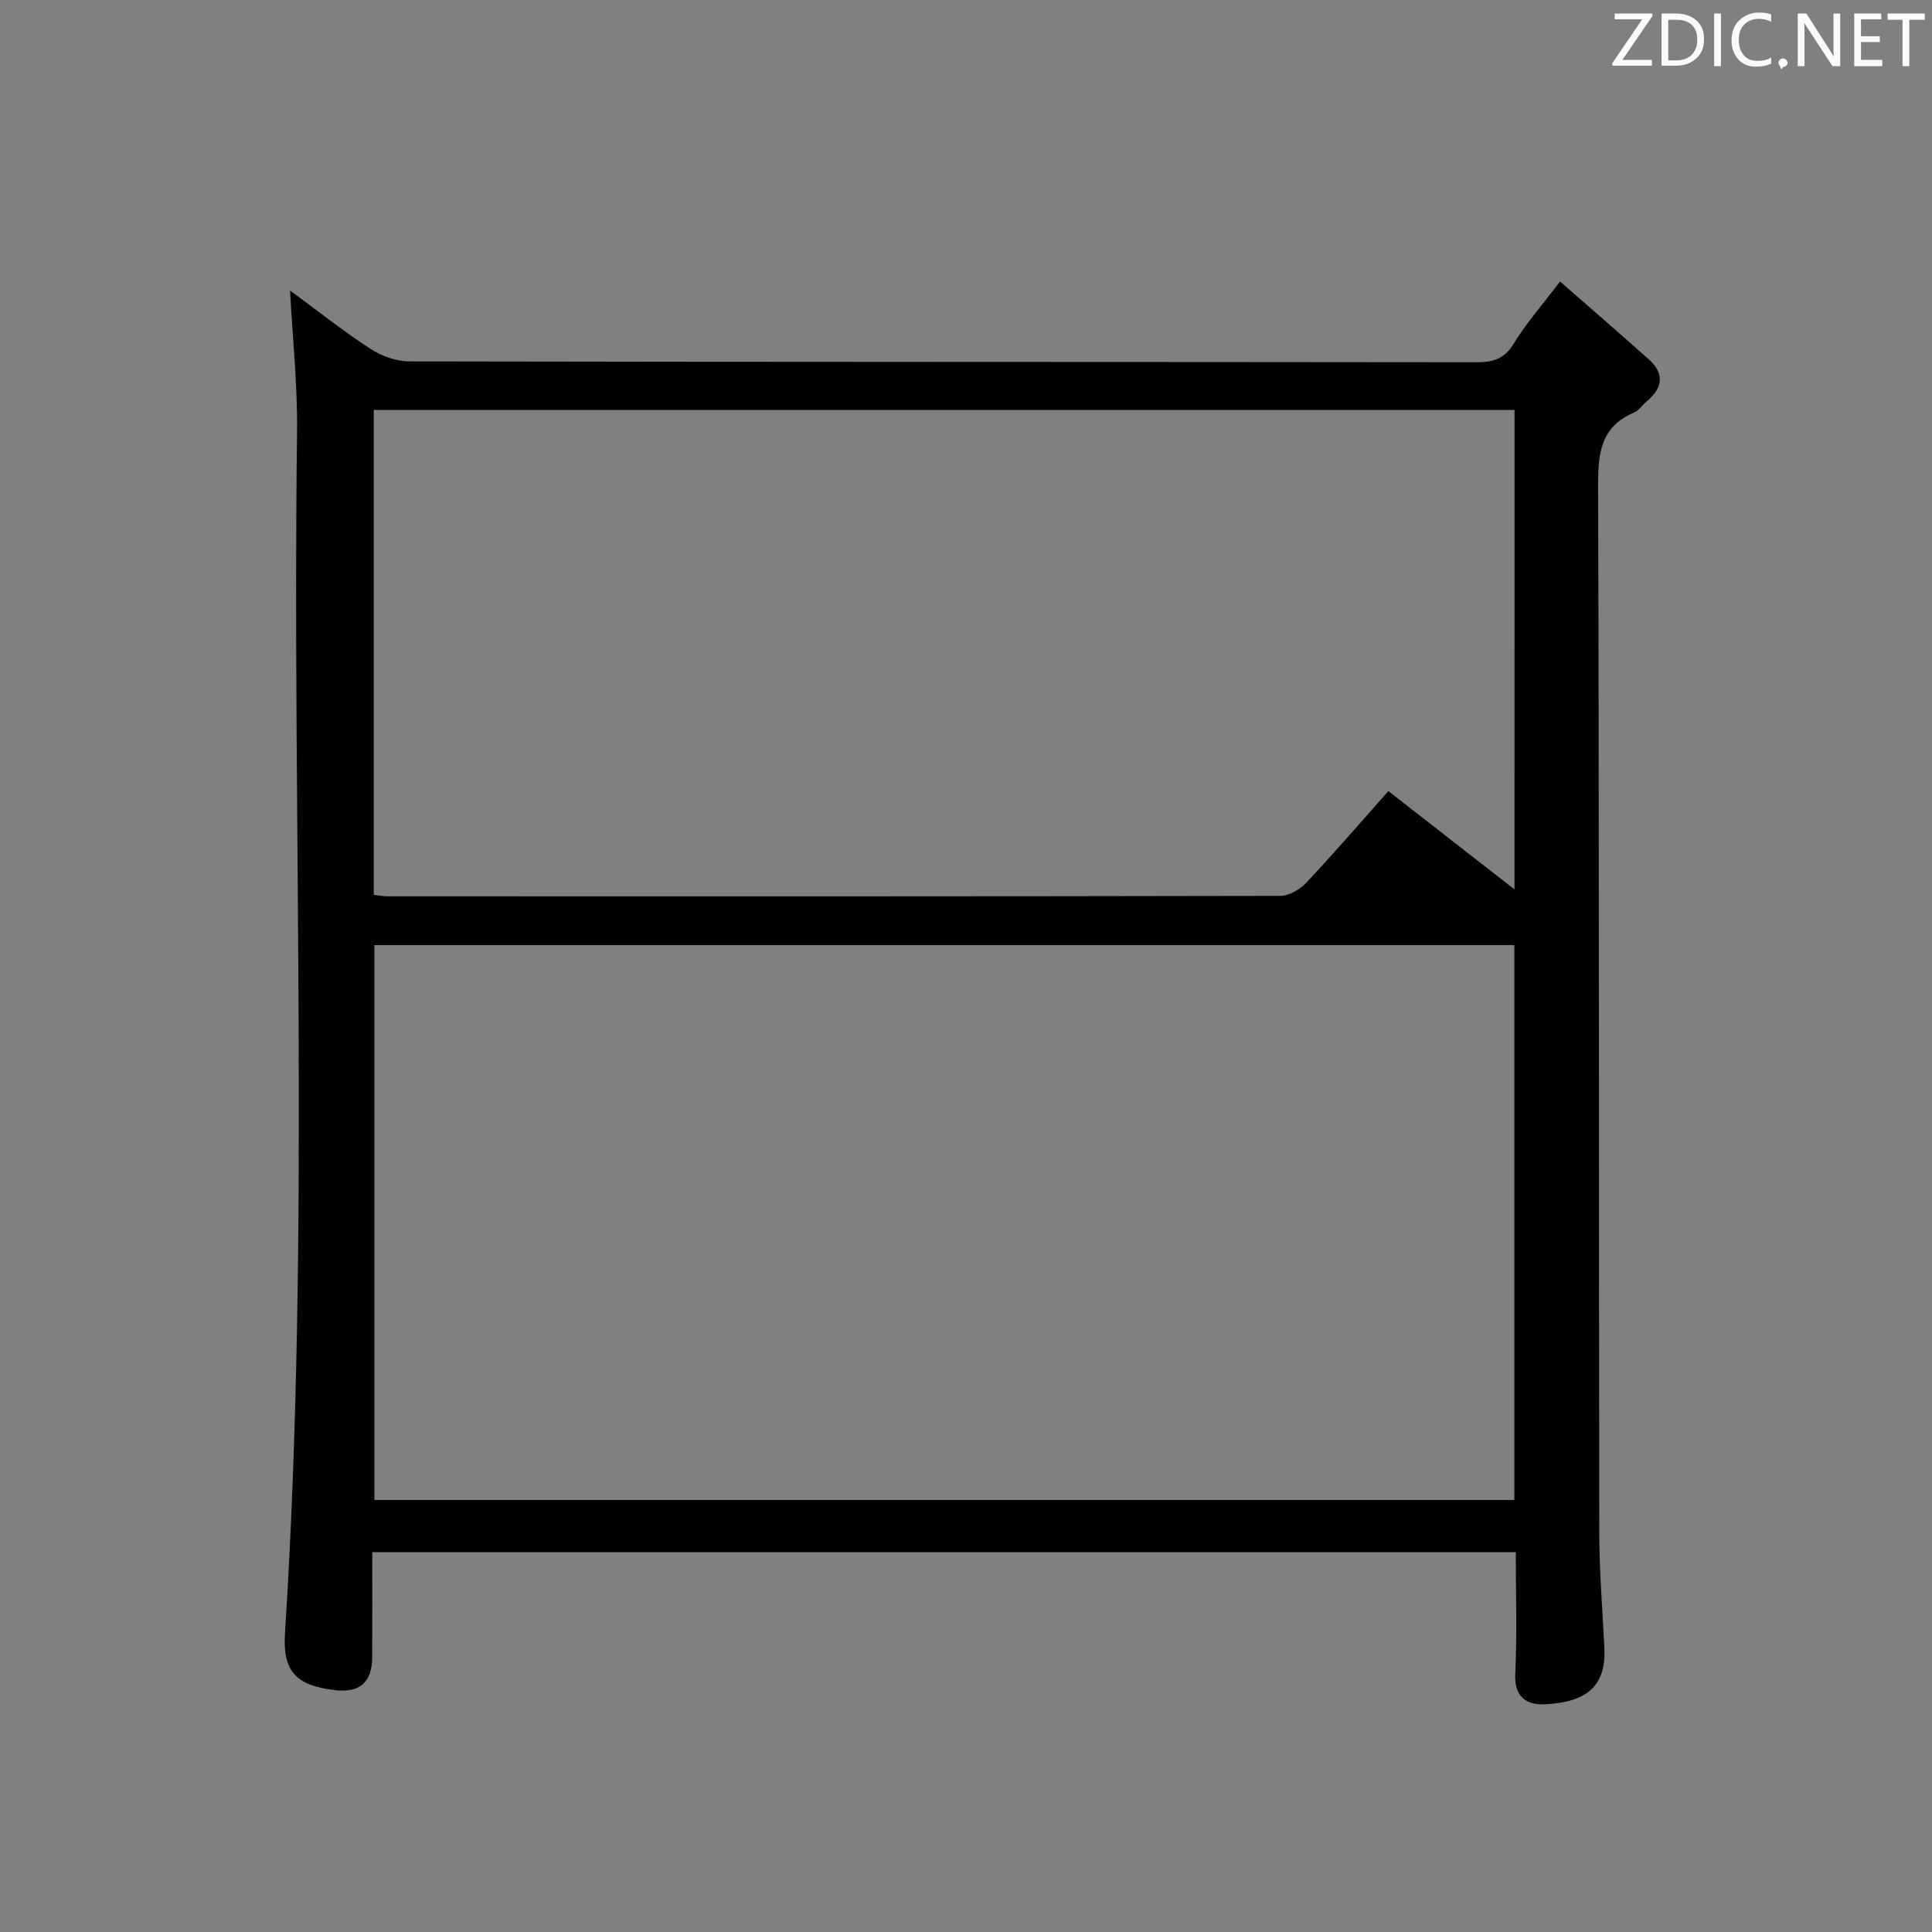 <svg enable-background="new 0 0 400 400" viewBox="0 0 400 400" xmlns="http://www.w3.org/2000/svg"><rect x="0" y="0" width="400" height="400" fill="#808080" stroke="none"/><path d="m322.99 58.28c6.23 5.45 12.33 10.73 18.35 16.1 3.36 3 2.92 5.97-.43 8.74-.9.74-1.59 1.88-2.6 2.3-7.06 2.98-7.46 8.63-7.44 15.38.23 72.14.14 144.29.24 216.43.01 7.97.66 15.94 1.06 23.91.45 8.98-4.93 11.27-12.14 11.71-3.7.23-6.54-1.27-6.31-6.24.39-8.28.11-16.6.11-25.26-78.93 0-157.48 0-236.76 0 0 7.16.02 14.42-.01 21.68-.02 5.28-2.55 7.51-7.75 6.89-7.91-.95-10.81-3.75-10.31-11.73 5.28-82.86 1.45-165.81 2.5-248.71.12-9.75-.93-19.51-1.45-29.34 5.23 3.85 10.68 8.17 16.47 11.97 2.32 1.53 5.39 2.7 8.12 2.71 73.64.14 147.29.09 220.93.18 3.44 0 5.84-.59 7.8-3.81 2.58-4.23 5.91-8.01 9.62-12.91zm-9.46 252.28c0-38.7 0-76.79 0-114.88-78.85 0-157.41 0-236.02 0v114.88zm.04-225.69c-78.92 0-157.58 0-236.19 0v100.39c1.1.13 1.91.31 2.71.31 61.66.02 123.31.04 184.97-.09 1.81 0 4.05-1.3 5.35-2.68 5.78-6.15 11.3-12.55 17.04-19.01 8.72 6.79 17.16 13.37 26.11 20.35.01-33.59.01-66.32.01-99.27z" fill="#010100"/><g fill="#fafafb"><path d="m342.2 3.2-6.3 9.2h6.1v1.2h-8.2v-.5l6.2-9.1h-5.7v-1.2h7.8v.4z"/><path d="m344 13.7v-10.9h3.1c1.6 0 3 .5 4.1 1.4 1.1 1 1.6 2.2 1.6 3.9s-.5 3-1.6 4-2.5 1.5-4.2 1.5h-3zm1.4-9.6v8.4h1.6c1.4 0 2.5-.4 3.2-1.1.8-.8 1.2-1.8 1.2-3.2s-.4-2.4-1.2-3.1-1.8-1-3.1-1z"/><path d="m356.3 2.8v10.9h-1.4v-10.9z"/><path d="m366.6 13.2c-.8.4-1.8.6-3 .6-1.6 0-2.8-.5-3.7-1.5s-1.4-2.3-1.4-3.9c0-1.7.5-3.2 1.6-4.2s2.4-1.6 4-1.6c1 0 1.9.1 2.6.4v1.5c-.8-.4-1.6-.6-2.6-.6-1.2 0-2.2.4-3 1.2s-1.1 1.9-1.1 3.3c0 1.3.4 2.3 1.1 3.1s1.6 1.1 2.8 1.1c1.1 0 2-.2 2.8-.7v1.3z"/><path d="m368.2 13c0-.3.1-.5.3-.6.2-.2.4-.3.6-.3.3 0 .5.1.7.3s.3.4.3.6-.1.5-.3.6c-.2.2-.4.3-.7.3-.3 1-.5-.1-.6-.3-.2-.2-.3-.4-.3-.6z"/><path d="m381.1 13.7h-1.7l-5.5-8.4c-.2-.2-.3-.5-.4-.7 0 .2.1.8.1 1.5v7.6h-1.4v-10.9h1.8l5.3 8.3c.3.4.4.6.4.8 0-.3-.1-.8-.1-1.6v-7.5h1.4v10.9z"/><path d="m389.7 13.7h-5.8v-10.9h5.6v1.2h-4.2v3.5h3.9v1.2h-3.9v3.7h4.4z"/><path d="m398.4 4.1h-3.1v9.6h-1.4v-9.6h-3.1v-1.3h7.7v1.3z"/></g></svg>